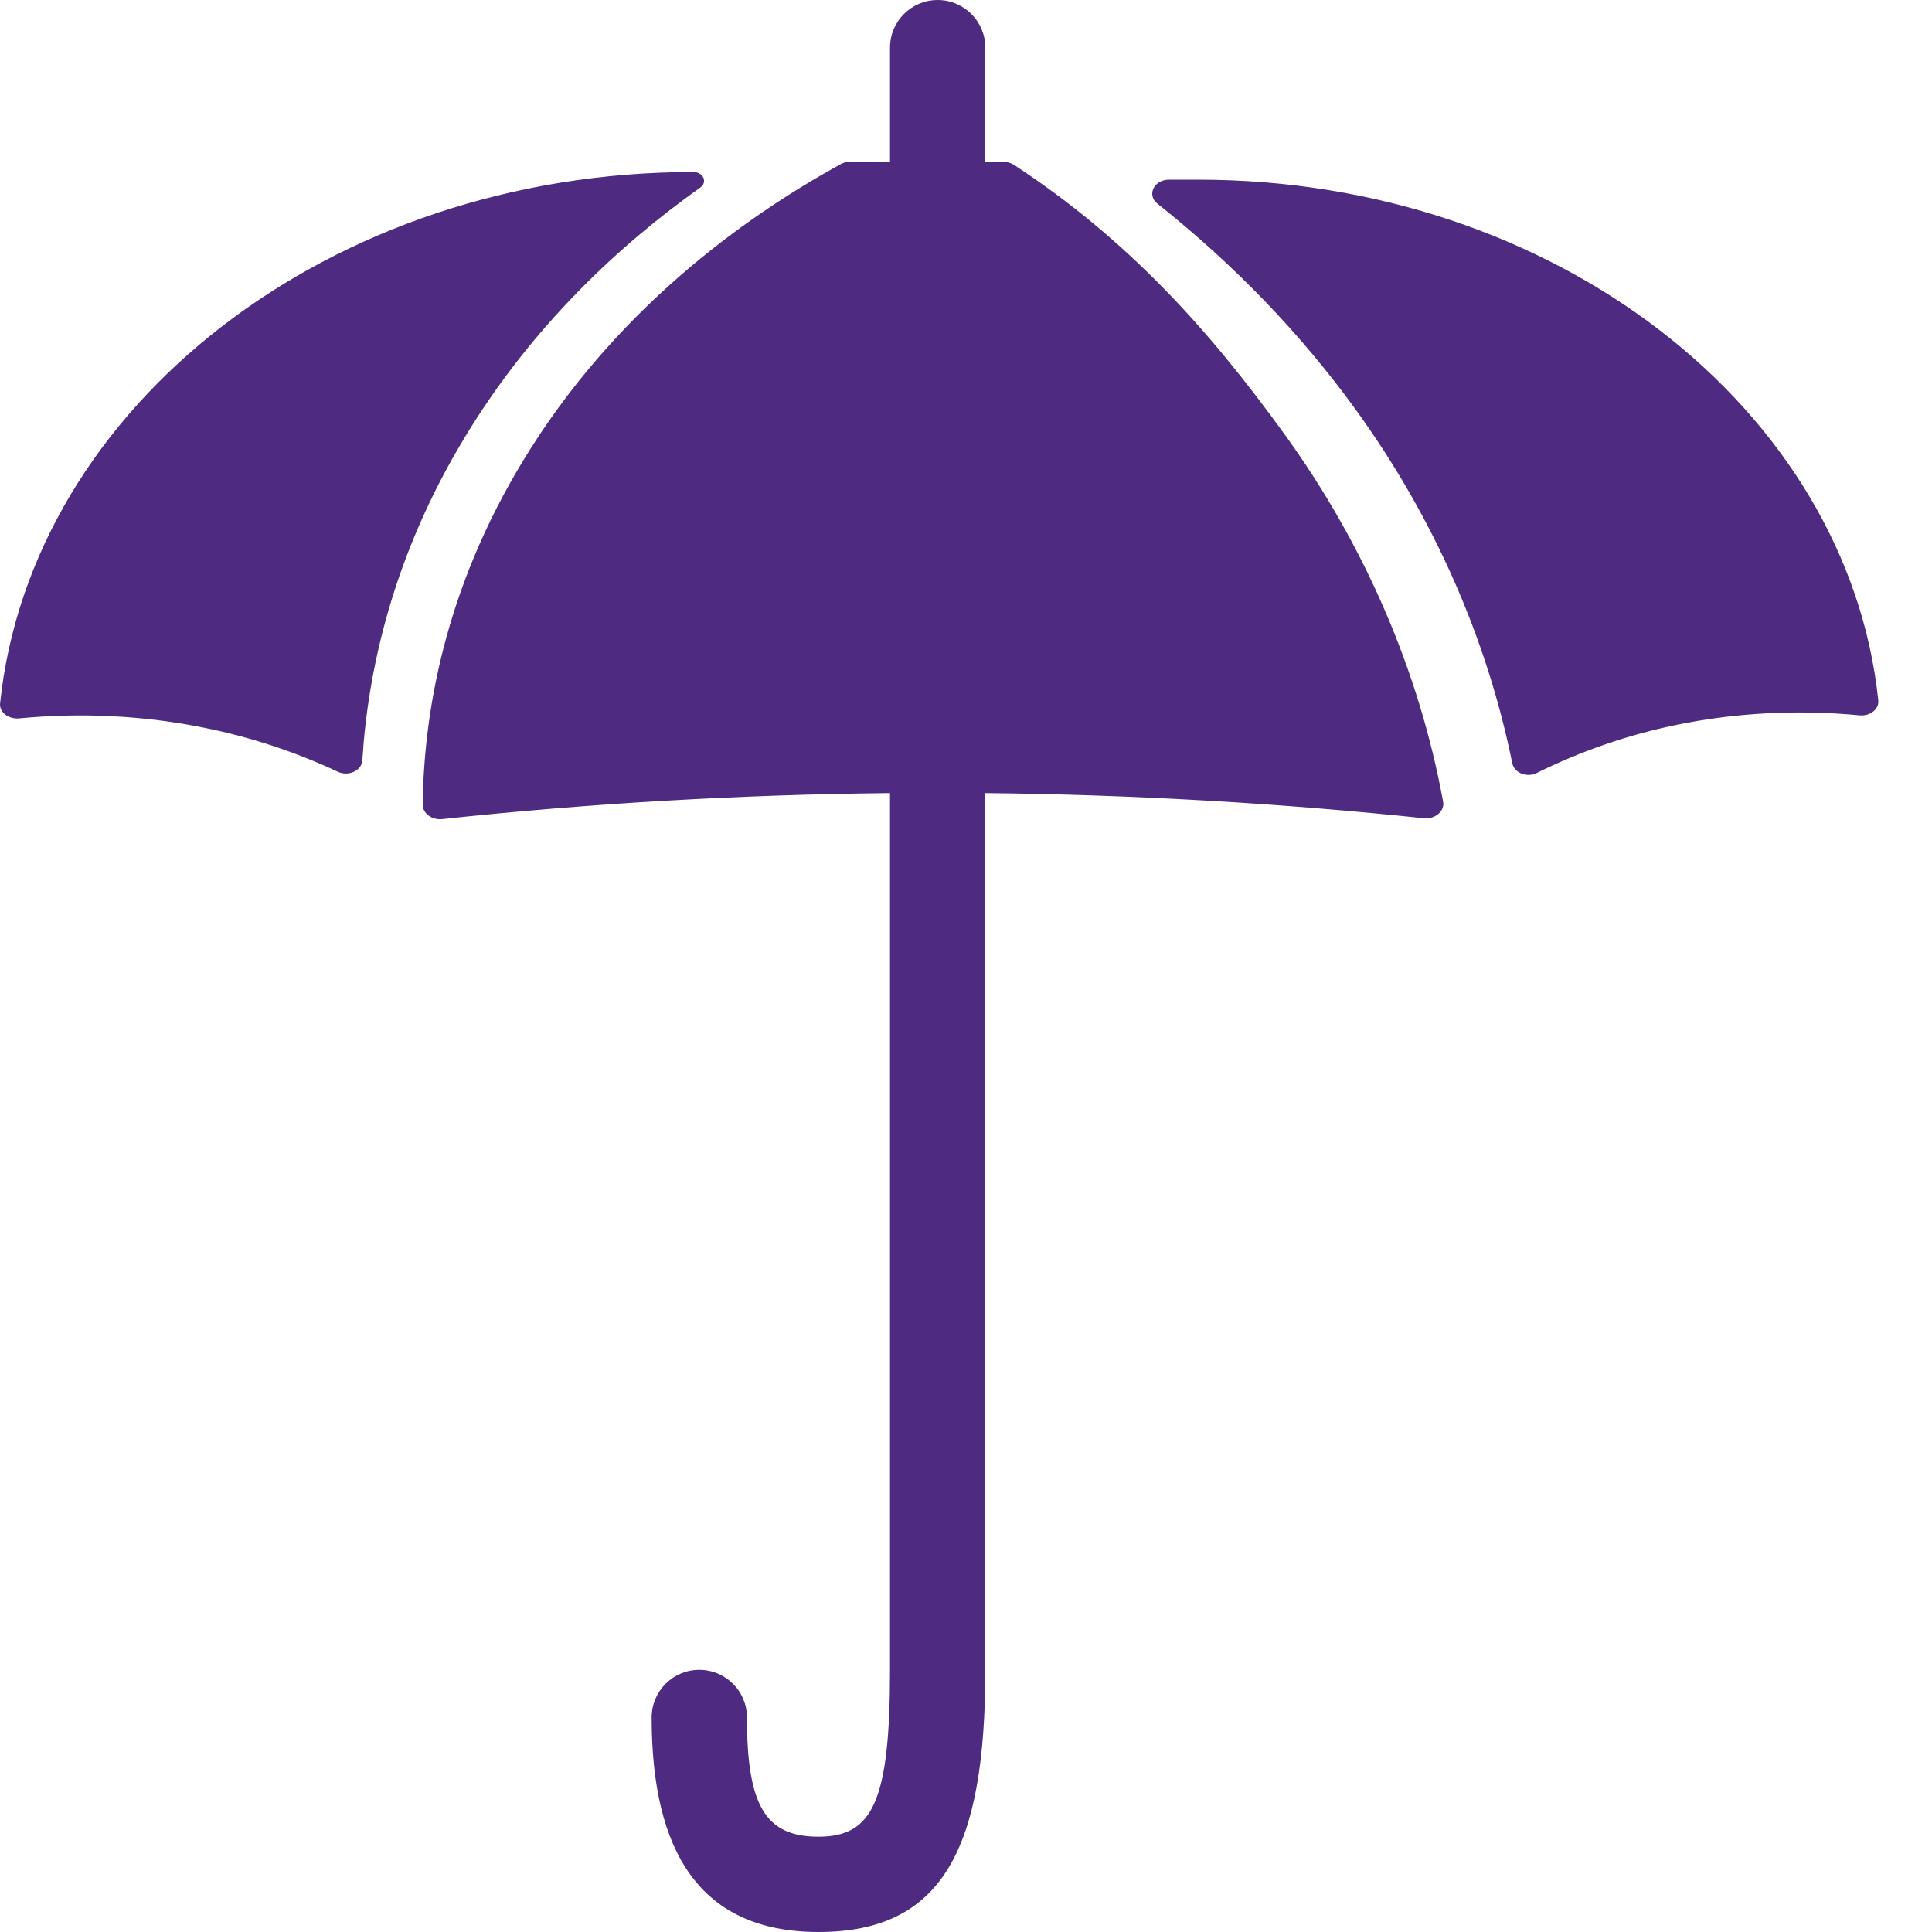<?xml version="1.0" encoding="UTF-8"?>
<svg width="24px" height="24px" viewBox="0 0 24 24" version="1.1" xmlns="http://www.w3.org/2000/svg" xmlns:xlink="http://www.w3.org/1999/xlink">
    <!-- Generator: Sketch 51.3 (57544) - http://www.bohemiancoding.com/sketch -->
    <title>Combined Shape</title>
    <desc>Created with Sketch.</desc>
    <defs></defs>
    <g id="Symbols" stroke="none" stroke-width="1" fill="none" fill-rule="evenodd">
        <g id="Header/Policy" transform="translate(-18, -15)" fill="#4E2A81" fill-rule="nonzero">
            <path d="M29.056,24.852 C27.194,24.871 25.334,24.978 23.494,25.175 C23.363,25.189 23.25,25.103 23.251,24.993 C23.265,23.858 23.522,22.333 24.492,20.733 C25.625,18.861 27.237,17.702 28.444,17.039 C28.479,17.019 28.52,17.009 28.562,17.009 L29.056,17.009 L29.056,15.592 C29.056,15.265 29.321,15 29.648,15 C29.975,15 30.24,15.265 30.24,15.592 L30.24,17.009 L30.461,17.009 C30.509,17.009 30.557,17.023 30.596,17.048 C32.021,17.982 33.028,19.108 33.961,20.4 C34.961,21.783 35.631,23.348 35.927,24.958 C35.949,25.077 35.827,25.179 35.685,25.164 C33.883,24.975 32.063,24.871 30.24,24.852 L30.24,35.743 C30.24,37.953 29.717,39 28.168,39 C26.694,39 26.095,38.001 26.095,36.335 C26.095,36.008 26.36,35.743 26.687,35.743 C27.014,35.743 27.279,36.008 27.279,36.335 C27.279,37.432 27.509,37.816 28.168,37.816 C28.839,37.816 29.056,37.383 29.056,35.743 L29.056,24.852 Z M41.099,23.886 C40.348,23.814 39.582,23.851 38.849,24 C38.232,24.124 37.637,24.331 37.089,24.603 C36.966,24.664 36.81,24.6 36.786,24.481 C36.472,22.933 35.812,21.432 34.848,20.098 C34.162,19.148 33.333,18.289 32.377,17.529 C32.243,17.422 32.335,17.232 32.521,17.232 L32.888,17.232 C37.311,17.232 40.953,20.081 41.333,23.702 C41.344,23.811 41.229,23.899 41.099,23.886 Z M22.501,24.446 C22.493,24.573 22.329,24.649 22.197,24.587 C21.675,24.342 21.114,24.156 20.535,24.04 C19.786,23.888 19.005,23.85 18.239,23.924 C18.106,23.937 17.989,23.848 18.001,23.737 C18.388,20.043 22.103,17.137 26.614,17.137 C26.737,17.137 26.793,17.263 26.699,17.33 C25.693,18.045 24.61,19.051 23.777,20.427 C22.882,21.903 22.571,23.321 22.501,24.446 Z" id="Combined-Shape"></path>
        </g>
    </g>
</svg>